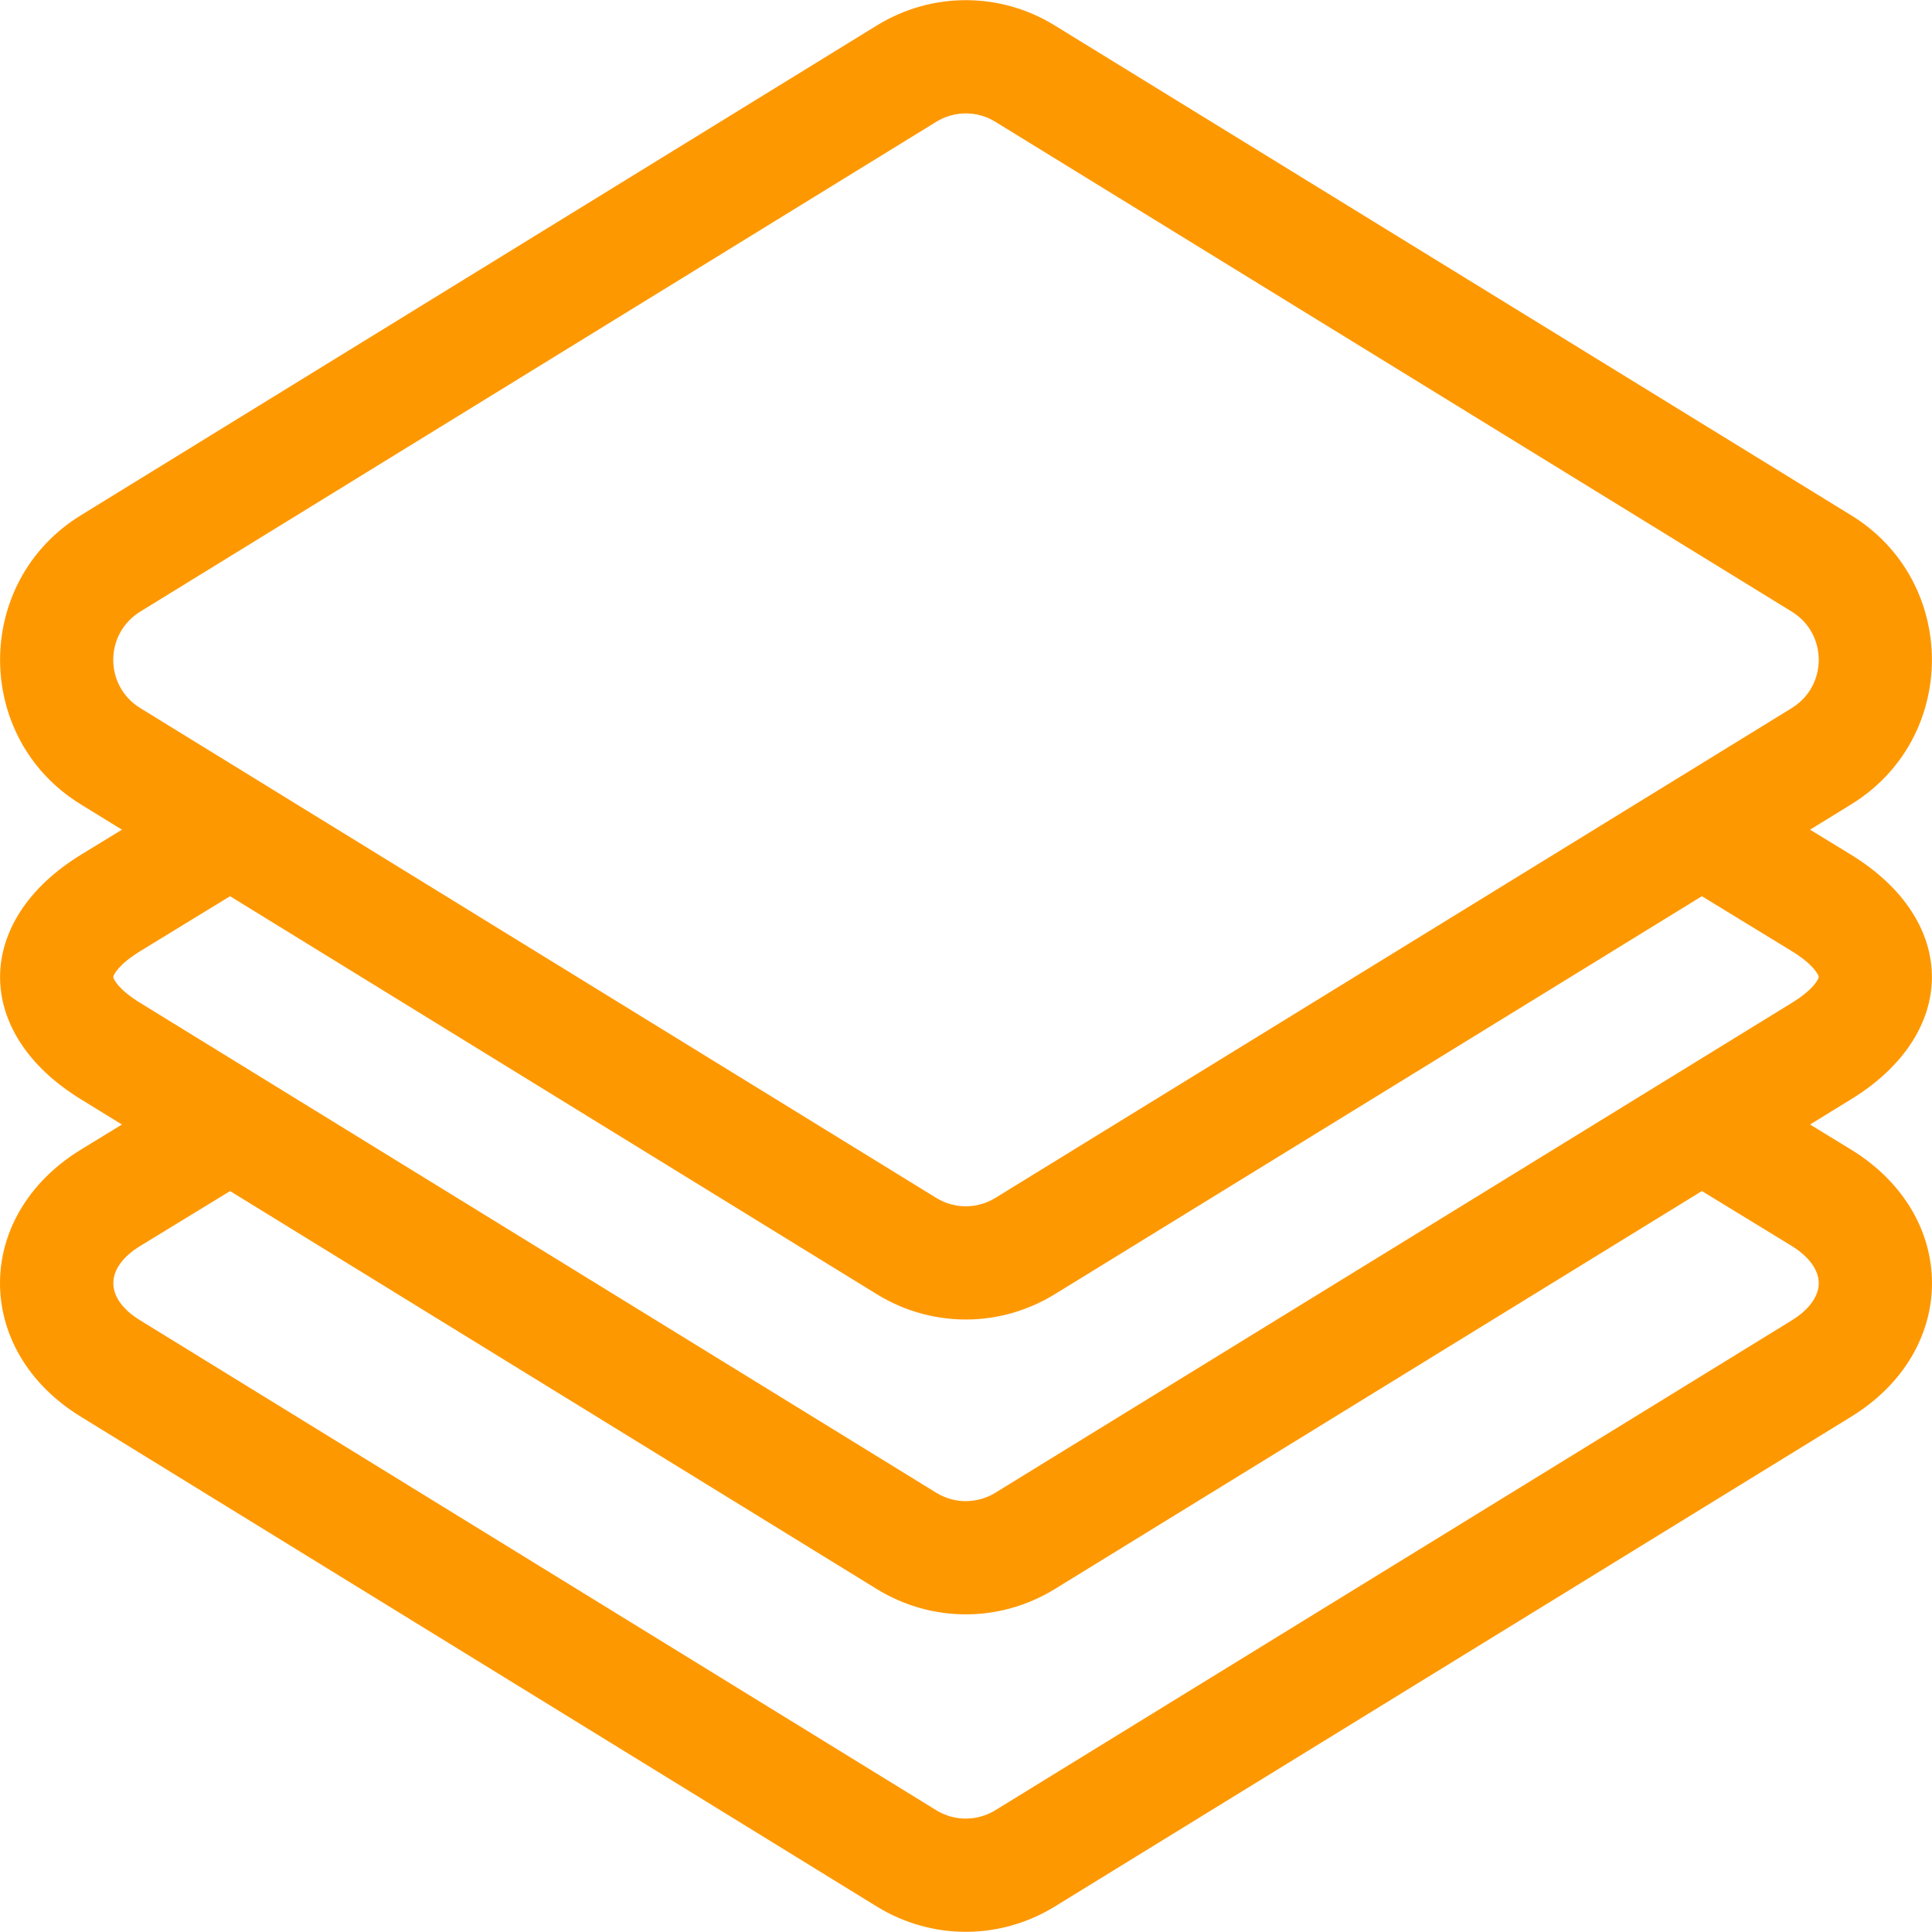 <?xml version="1.0"?>
<svg xmlns="http://www.w3.org/2000/svg" xmlns:xlink="http://www.w3.org/1999/xlink" version="1.1" id="Capa_1" x="0px" y="0px" viewBox="0 0 512 512" style="enable-background:new 0 0 512 512;" xml:space="preserve" width="512px" height="512px"><g><g>
	<g>
		<path d="M490.449,304.59l-10.766-6.579l10.766-6.622c28.674-17.525,28.737-47.373,0-64.936l-10.766-6.579l10.766-6.622    c28.749-17.57,28.649-59.264,0.036-76.75L279.407,6.676c-14.471-8.843-32.448-8.843-46.918,0    c-0.013,0.008-0.025,0.016-0.039,0.024L21.551,136.48c-28.741,17.565-28.656,59.26-0.039,76.748l10.803,6.647l-10.764,6.578    c-28.638,17.502-28.76,47.358-0.039,64.91l10.803,6.648l-10.764,6.578c-28.749,17.57-28.707,53.388-0.039,70.908l210.977,129.828    c14.315,8.747,32.292,8.938,46.954-0.022l211.006-129.781C519.185,357.961,519.182,322.151,490.449,304.59z M37.23,162.047    L248.168,32.244l-0.006,0.004c4.818-2.927,10.794-2.92,15.568-0.002L474.81,162.072c9.548,5.834,9.605,19.721-0.036,25.613    c-15.493,9.529-204.191,125.589-211.005,129.781c-4.825,2.948-10.816,2.947-15.599,0.024    c-9.422-5.798-202.548-124.64-210.977-129.828C27.643,181.827,27.584,167.942,37.23,162.047z M30.014,258.92    c0.015-0.503,1.337-3.308,7.177-6.877l23.781-14.534L232.49,343.055c14.346,8.766,32.324,8.917,46.953-0.023l171.576-105.529    l23.791,14.539c5.84,3.569,7.162,6.374,7.177,6.876c-0.015,0.506-1.338,3.311-7.214,6.902    c-15.495,9.53-204.19,125.589-211.005,129.781c-4.825,2.948-10.816,2.947-15.599,0.024    c-6.819-4.196-195.329-120.198-210.977-129.828C31.351,262.227,30.029,259.423,30.014,258.92z M474.774,349.953L263.767,479.735    c-4.823,2.948-10.815,2.947-15.599,0.024L37.19,349.931c-9.529-5.822-9.54-13.922,0-19.751l23.782-14.533L232.49,421.192    c14.366,8.778,32.343,8.906,46.953-0.023L451.019,315.64l23.791,14.54c4.562,2.787,7.177,6.386,7.177,9.875    S479.371,347.144,474.774,349.953z" data-original="#000000" class="active-path" data-old_color="#000000" fill="#FE9801"/>
	</g>
</g></g> </svg>
